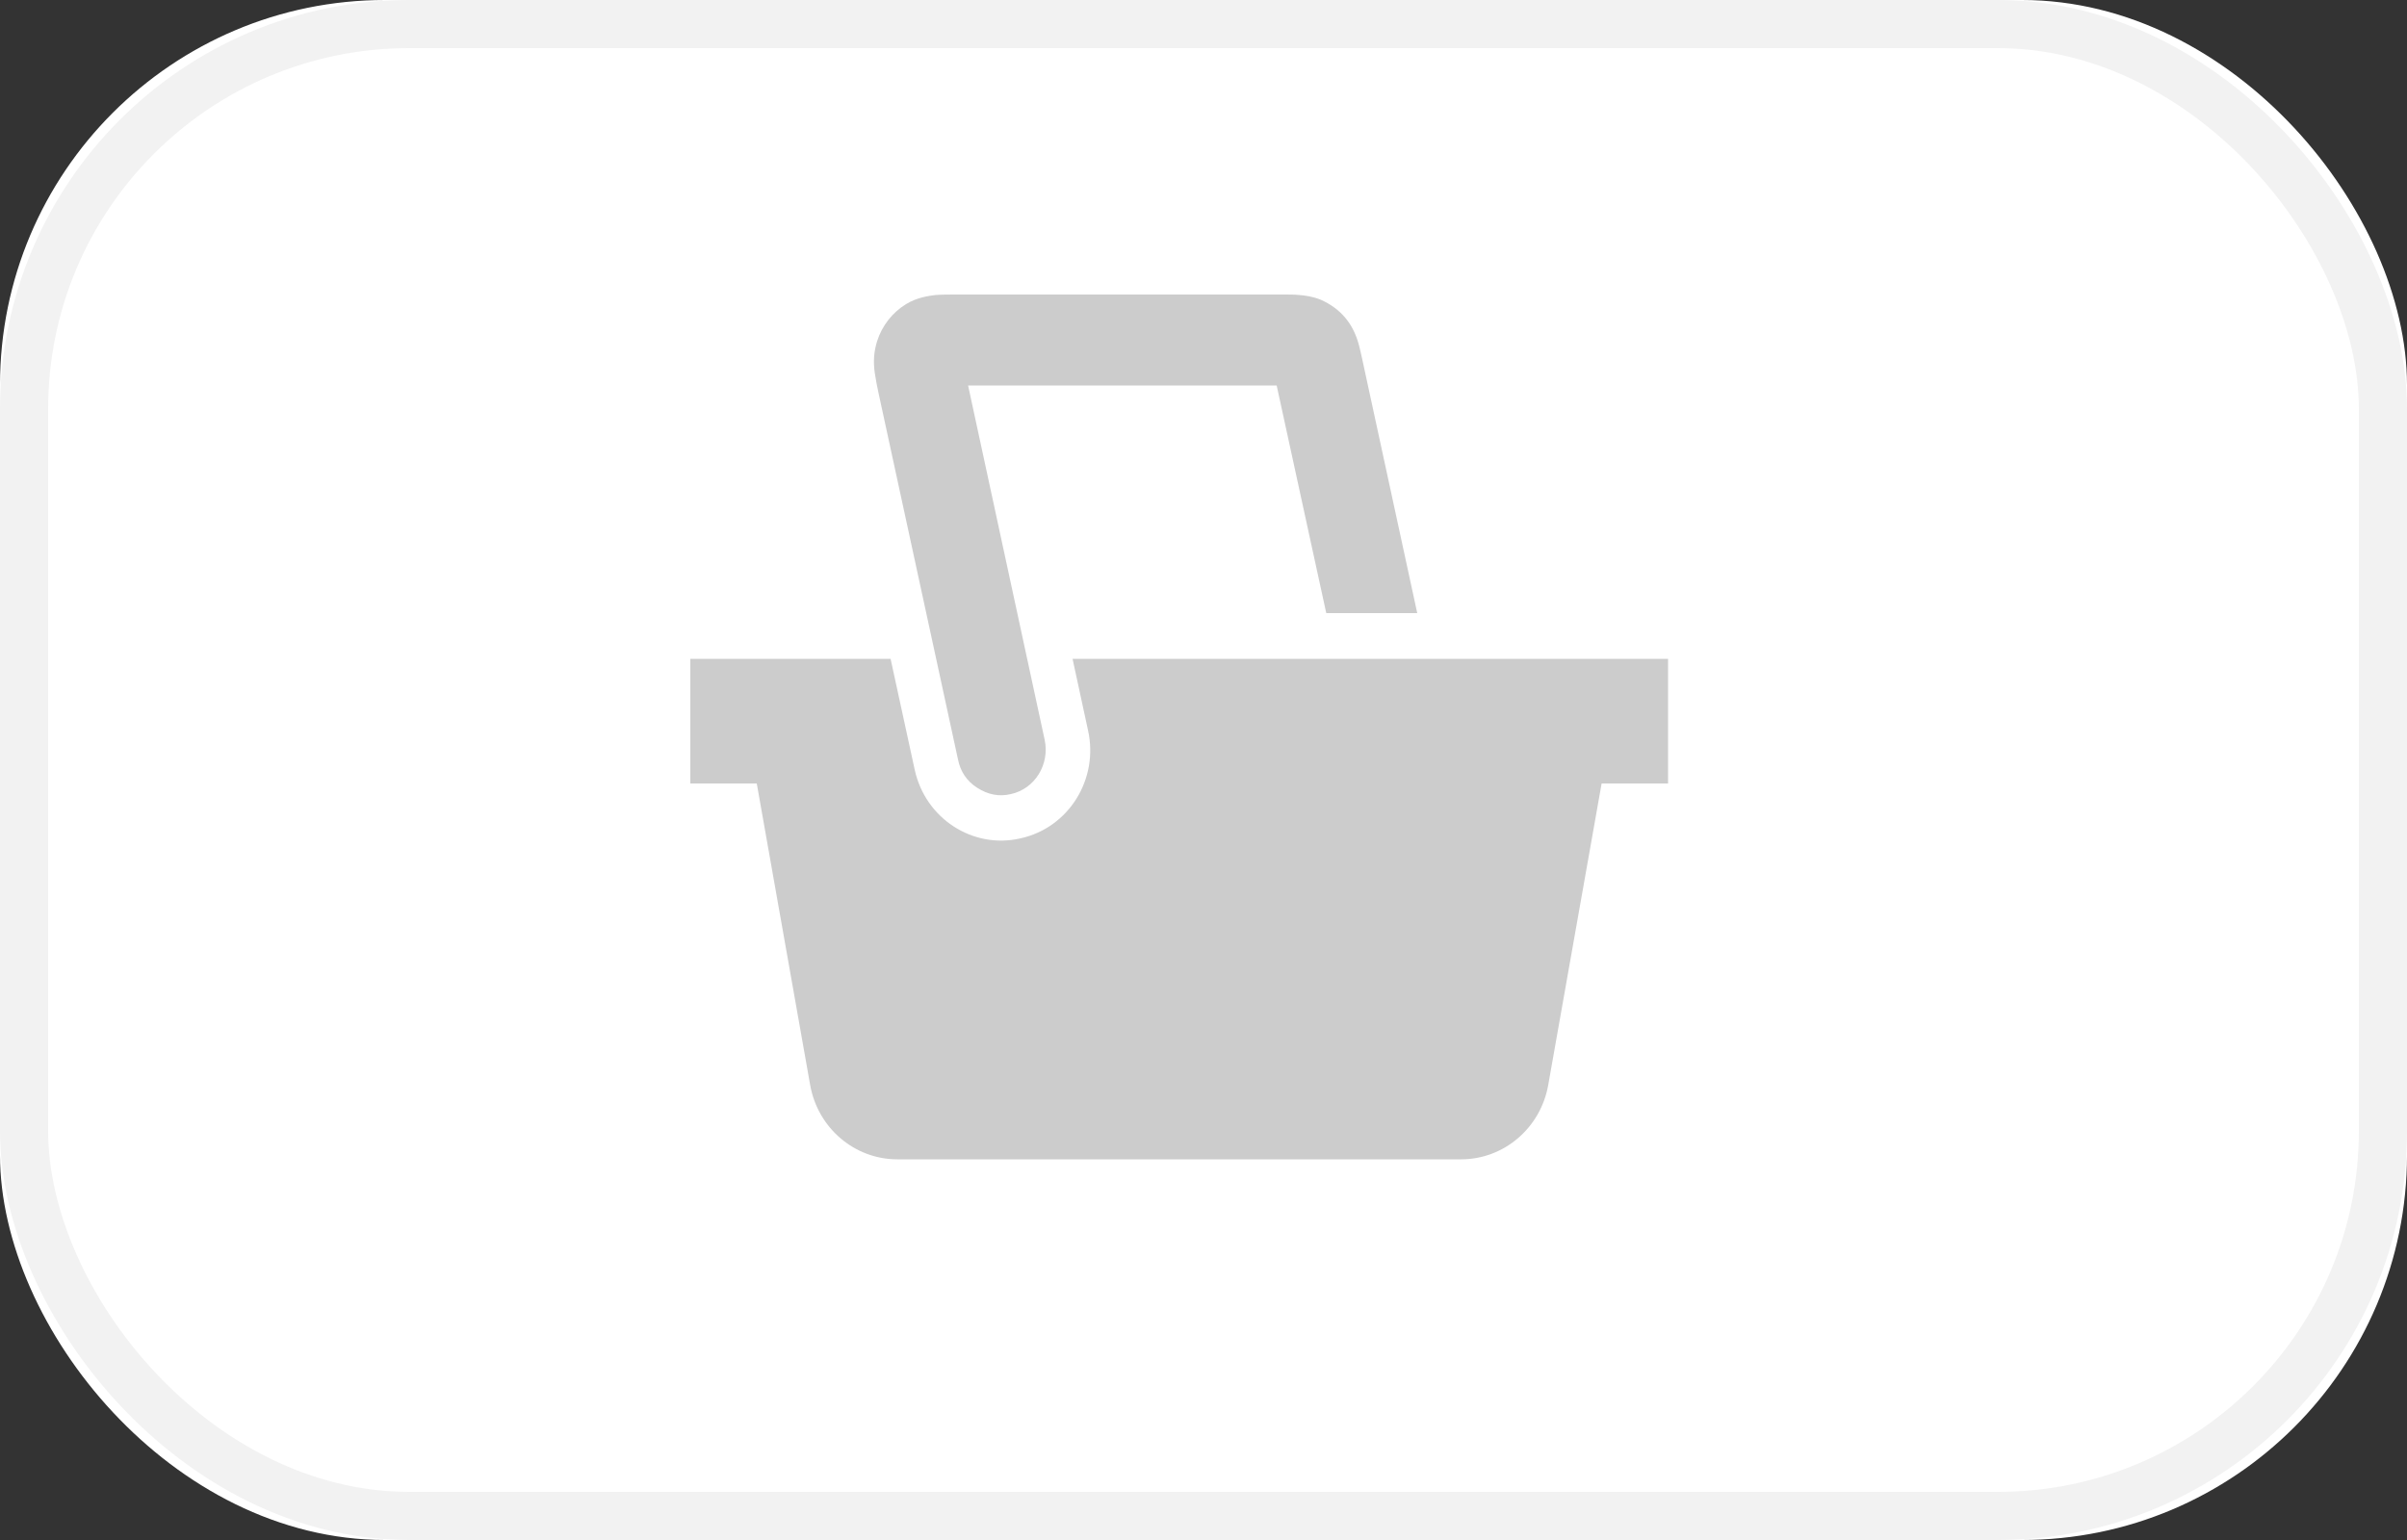 <svg width="50" height="32" viewBox="0 0 50 32" fill="none" xmlns="http://www.w3.org/2000/svg" xmlns:xlink="http://www.w3.org/1999/xlink">
	<rect x="0" y="0" width="50" height="32" fill="#333333" stroke="none"/>
	<desc>
			Created with Pixso.
	</desc>
	<defs>
		<clipPath id="clip52_2">
			<rect id="download" width="25" height="25" transform="translate(12 3)" fill="white" fill-opacity="0"/>
		</clipPath>
	</defs>
	<rect id="Rectangle 22" rx="8" width="50" height="32" fill="#FFFFFF" fill-opacity="1"/>
	<rect id="Rectangle 22" x="0.5" y="0.5" rx="8" width="49" height="31" stroke="#F2F2F2" stroke-opacity="1" stroke-width="1"/>
	<g clip-path="url(#clip52_2)">
		<path id="path" d="M19.43 6.13C19.56 6.12 19.72 6.12 19.85 6.12L26.69 6.12C26.78 6.12 26.89 6.12 26.99 6.13C27.11 6.14 27.27 6.16 27.44 6.23C27.84 6.41 28.1 6.71 28.22 7.14C28.25 7.24 28.27 7.35 28.29 7.43L29.44 12.74L27.55 12.74L26.52 8.01L20.11 8.01L21.7 15.37C21.81 15.88 21.5 16.39 21 16.5C20.75 16.56 20.52 16.51 20.3 16.37C20.08 16.23 19.95 16.03 19.9 15.78L18.25 8.17C18.22 8.03 18.19 7.88 18.17 7.74C18.14 7.52 18.15 7.31 18.22 7.09C18.32 6.77 18.54 6.49 18.82 6.32C19.05 6.18 19.28 6.15 19.43 6.13Z" fill="#CCCCCC" fill-opacity="1" fill-rule="nonzero"/>
		<path id="path" d="M22.6 15.17L22.28 13.69L34.65 13.69L34.65 16.28L33.27 16.28L32.16 22.55C32 23.44 31.24 24.09 30.35 24.09L18.64 24.09C17.75 24.09 16.99 23.44 16.83 22.55L15.72 16.28L14.34 16.28L14.34 13.69L18.5 13.69L19 15.99C19.22 17.01 20.21 17.65 21.2 17.42C22.2 17.2 22.83 16.19 22.6 15.17Z" fill="#CCCCCC" fill-opacity="1" fill-rule="nonzero"/>
	</g>
</svg>
